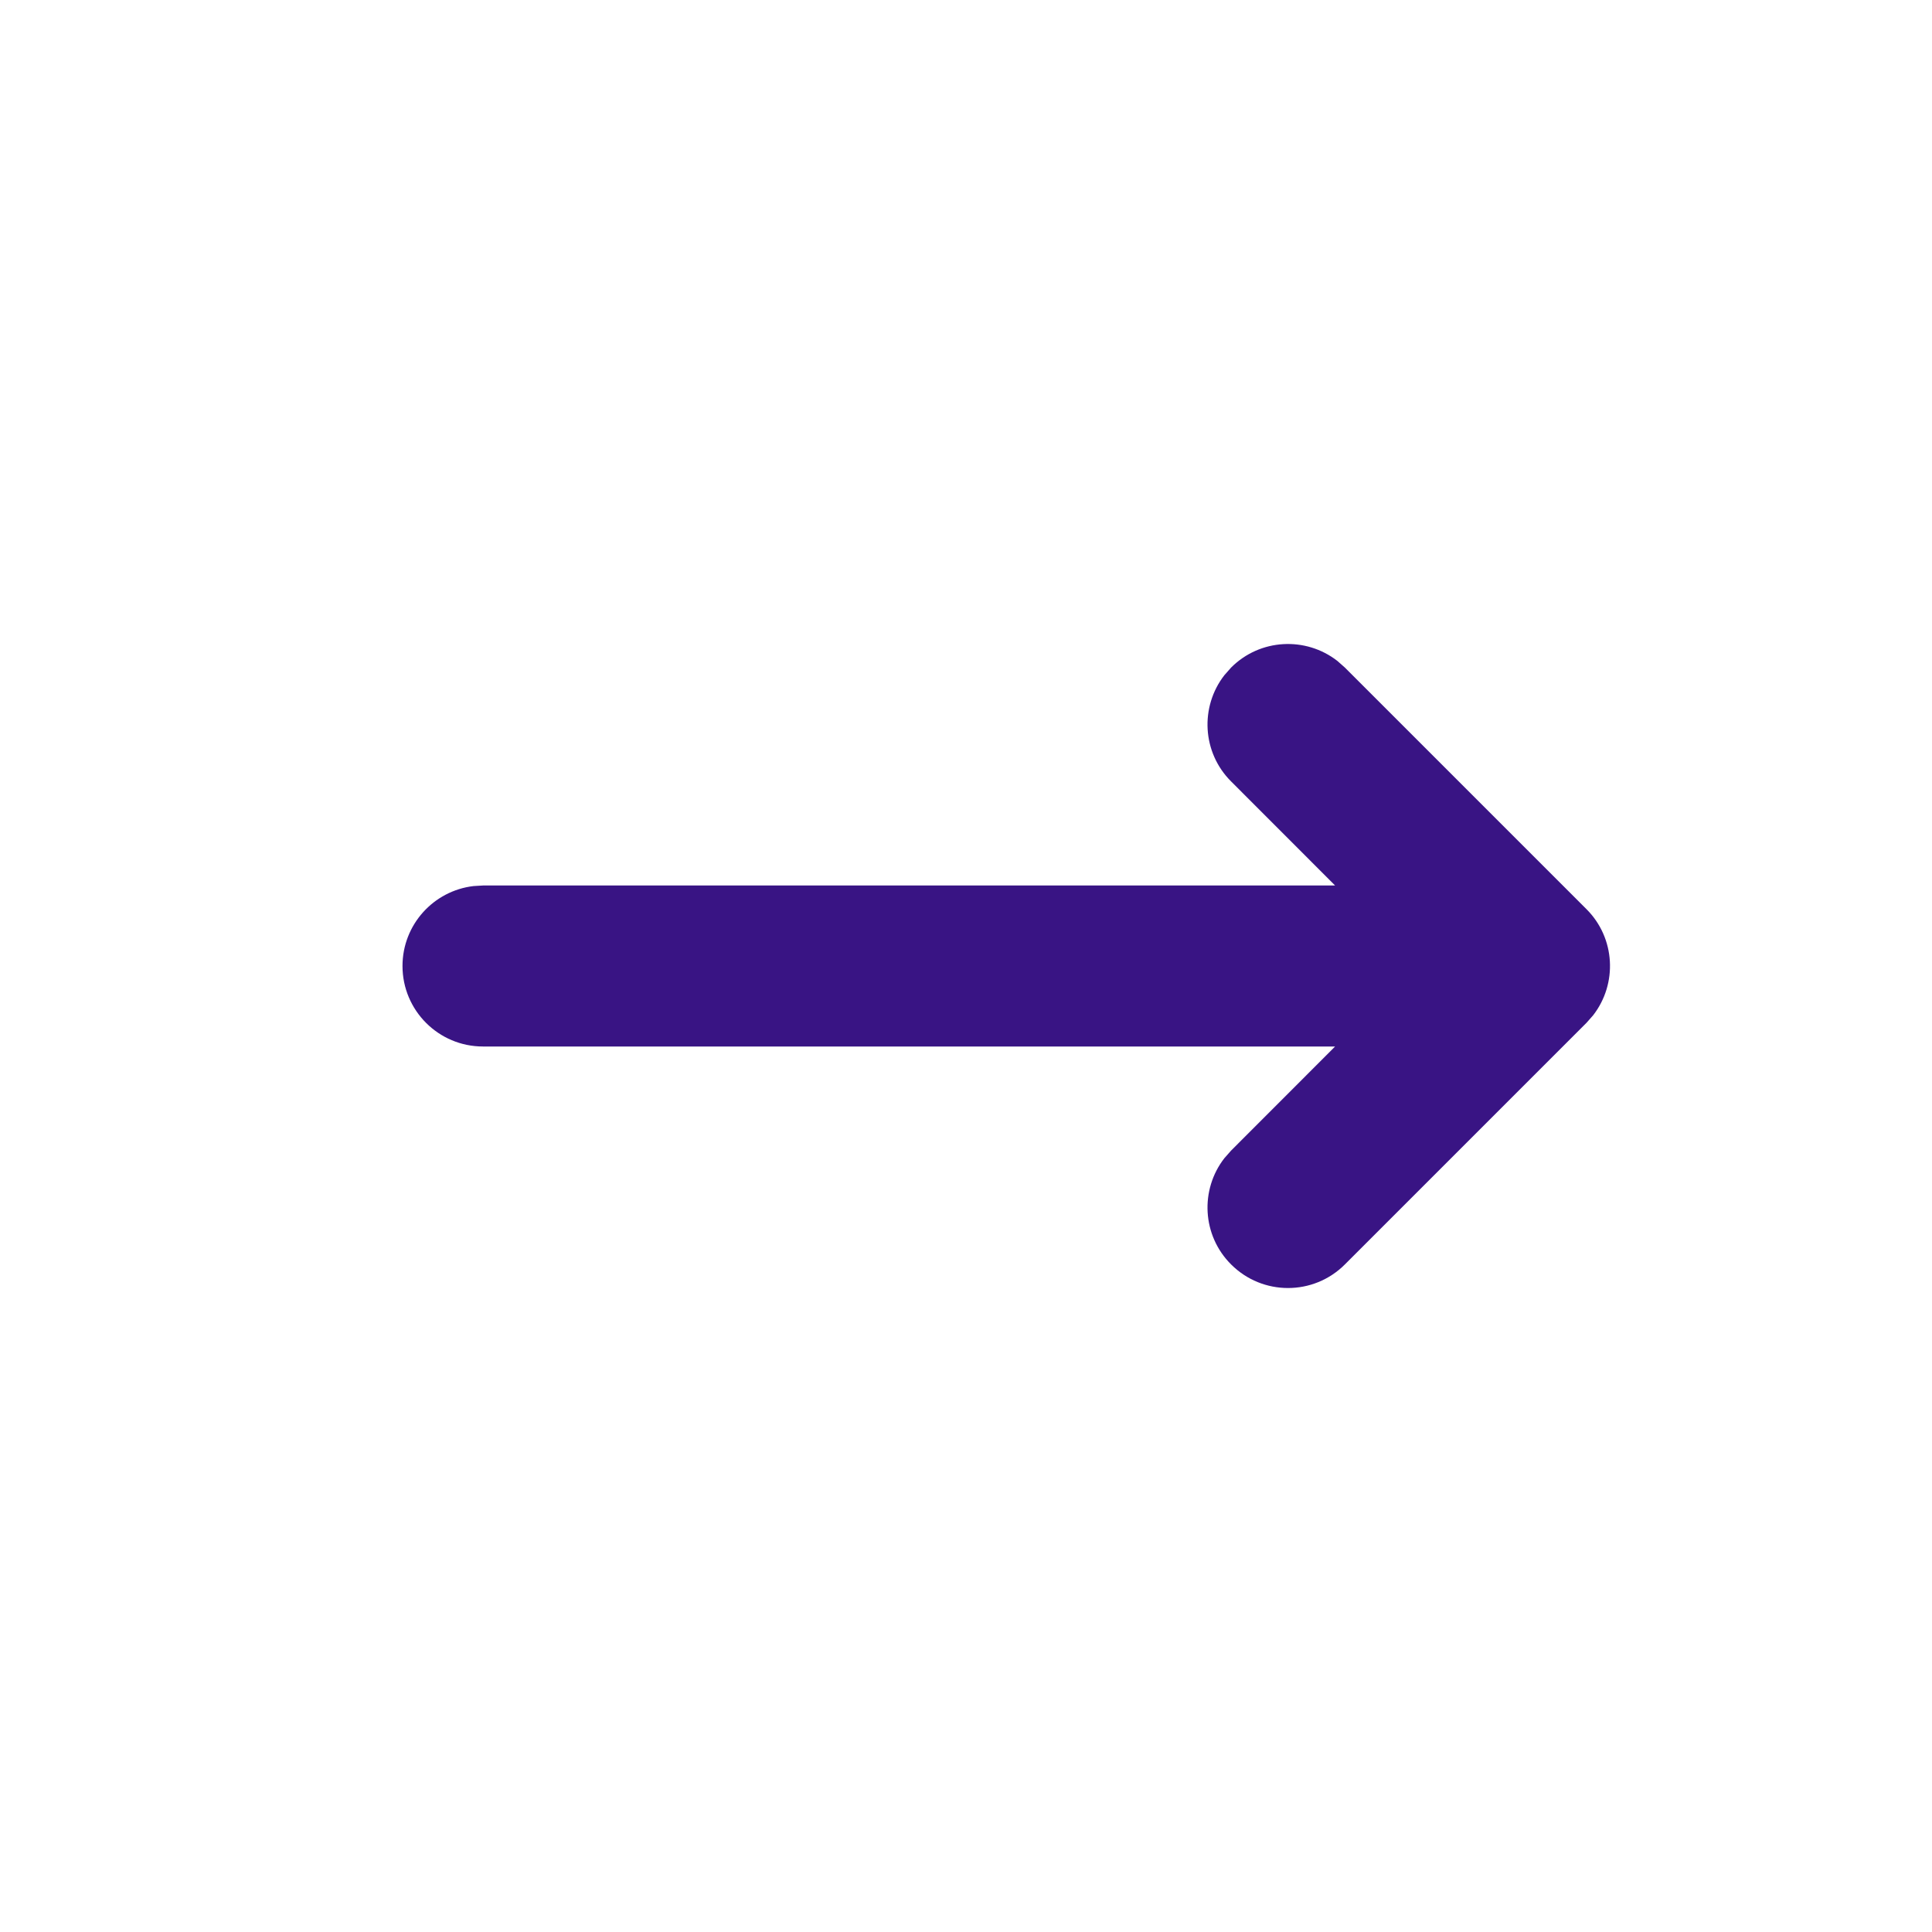 <svg width="24" height="24" viewBox="0 0 24 24" fill="none" xmlns="http://www.w3.org/2000/svg">
    <path fill-rule="evenodd" clip-rule="evenodd" d="M16.613 8.21C16.221 7.905 15.653 7.932 15.293 8.293L15.21 8.387C14.905 8.779 14.932 9.347 15.293 9.707L16.585 11H6L5.883 11.007C5.386 11.065 5 11.487 5 12C5 12.552 5.448 13 6 13H16.585L15.293 14.293L15.21 14.387C14.905 14.779 14.932 15.347 15.293 15.707C15.683 16.098 16.317 16.098 16.707 15.707L19.707 12.707L19.79 12.613C20.095 12.221 20.068 11.653 19.707 11.293L16.707 8.293L16.613 8.21Z" fill="#391484"/>
</svg>
